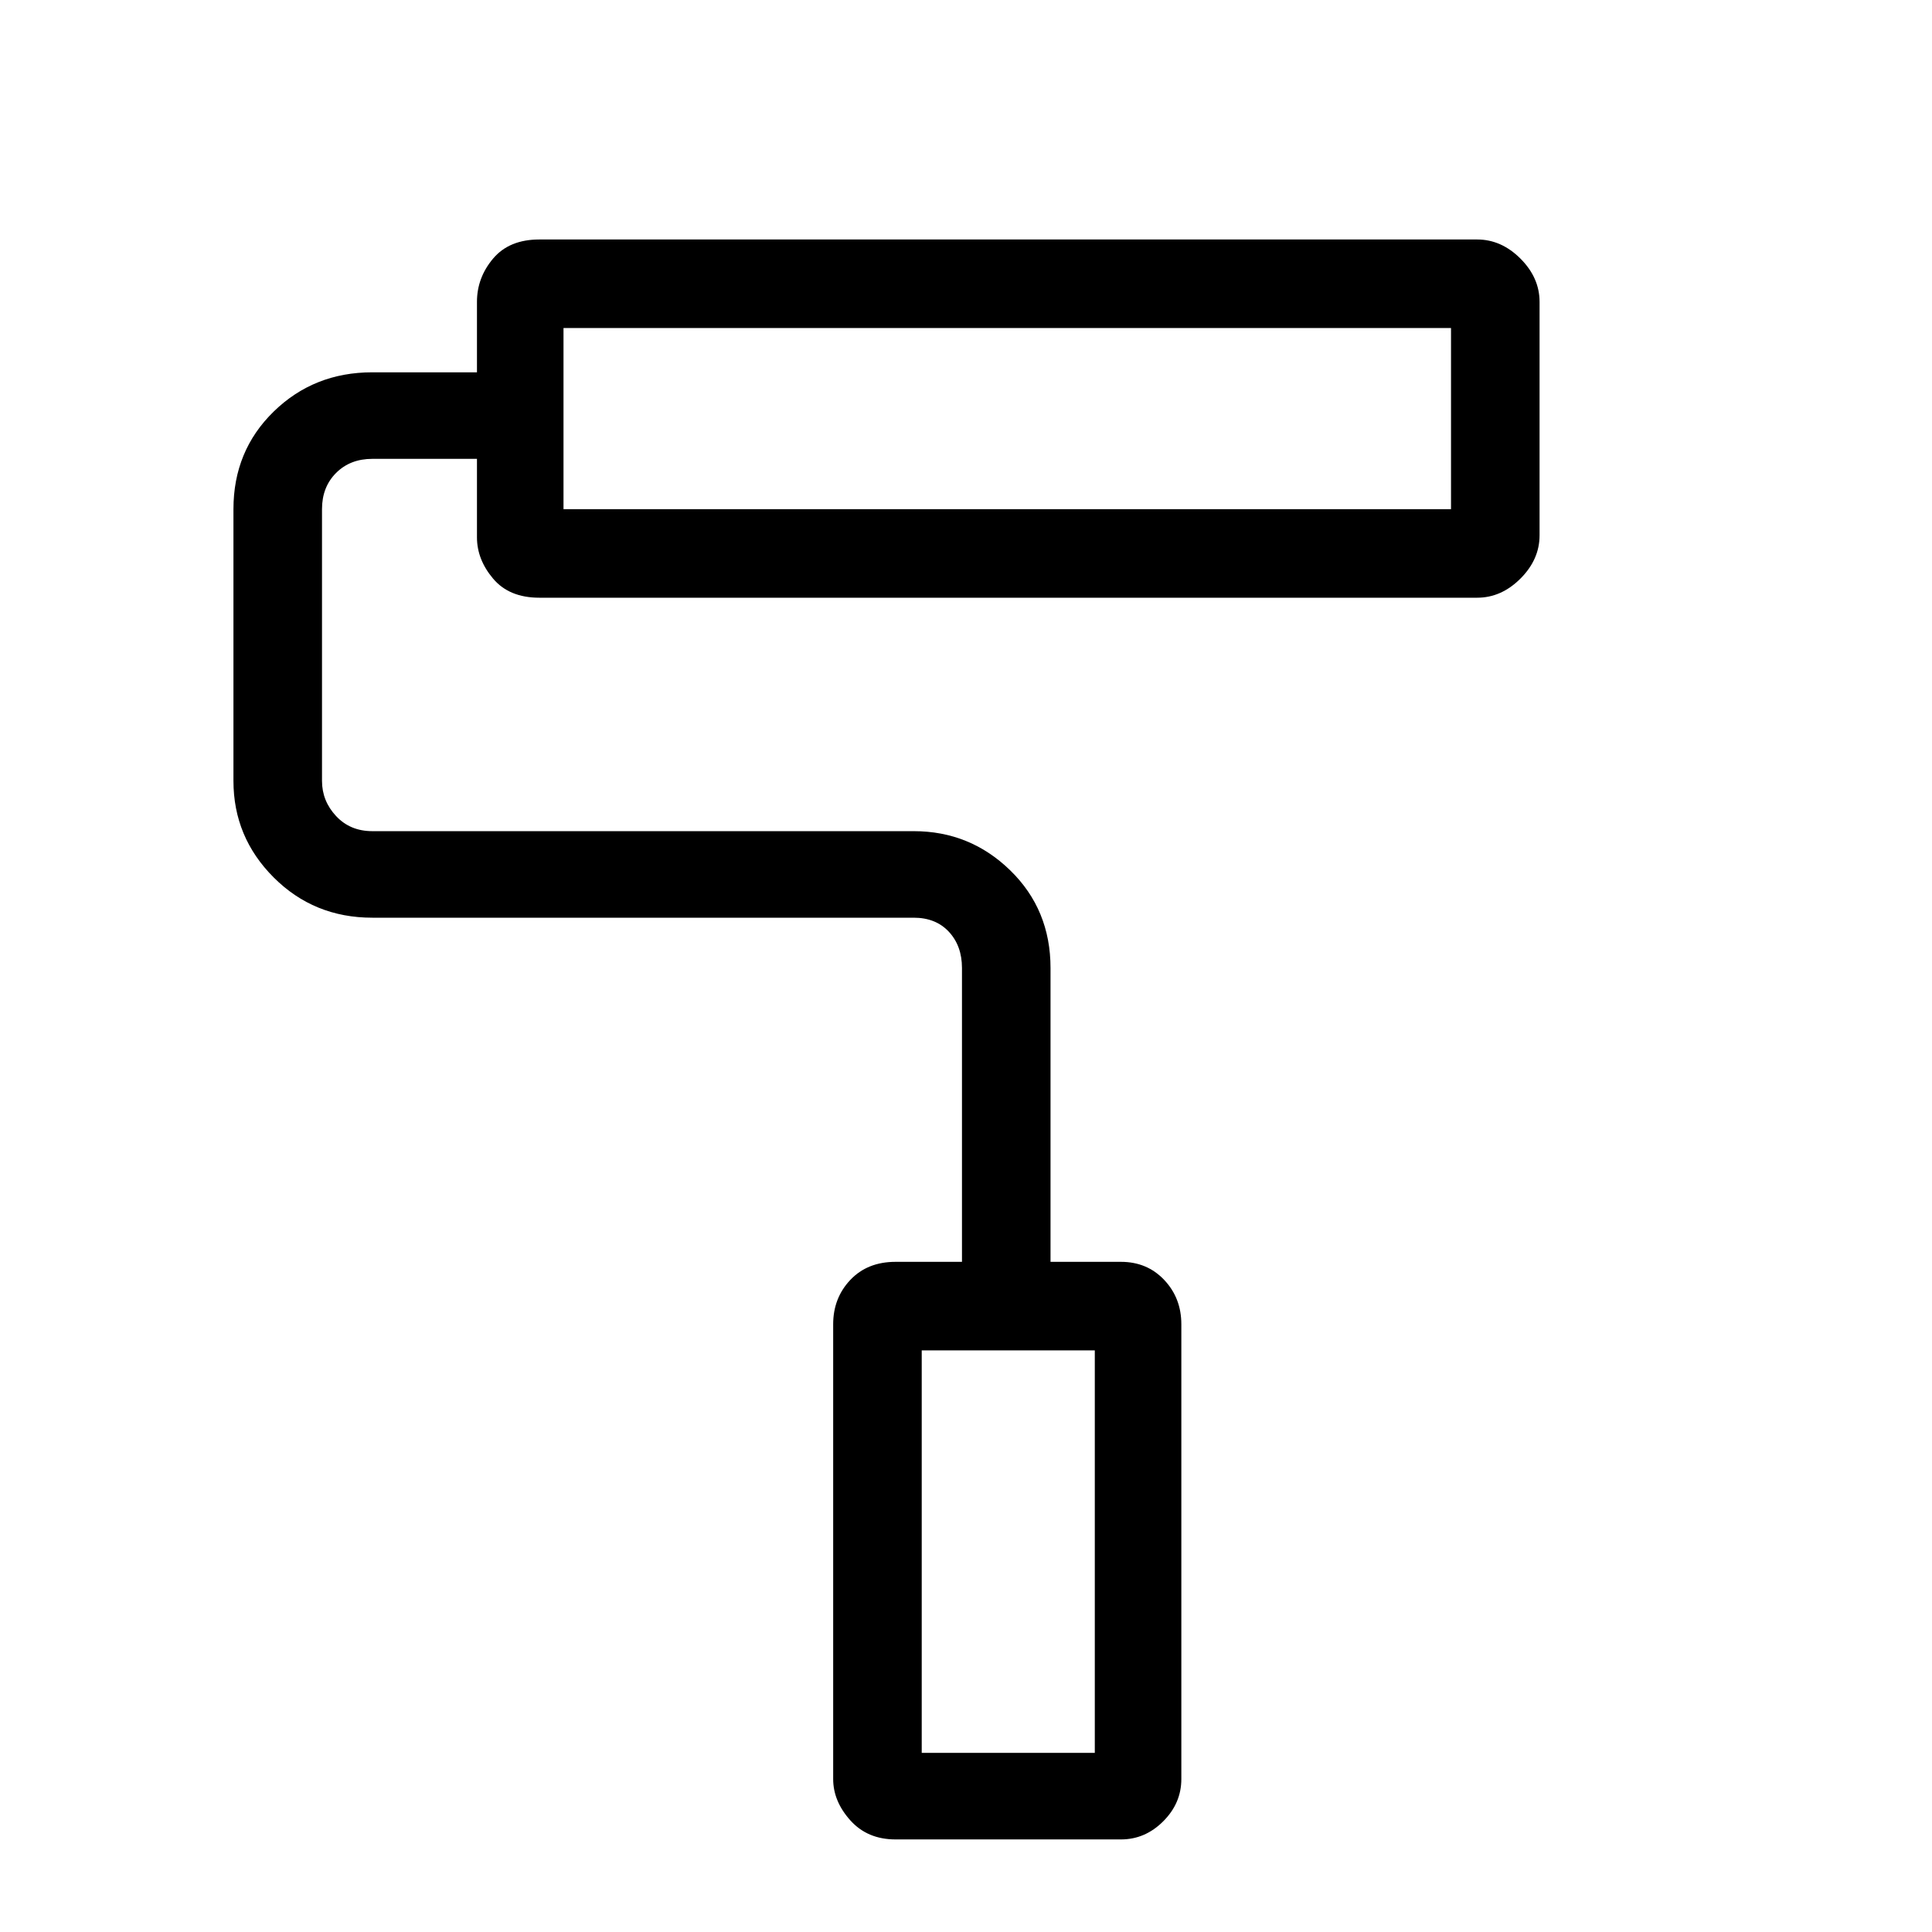 <svg xmlns="http://www.w3.org/2000/svg" height="48" width="48"><path d="M27.85 45.7H22.25Q21.55 45.7 21.125 45.225Q20.7 44.75 20.7 44.2V32.9Q20.7 32.25 21.125 31.8Q21.55 31.35 22.25 31.35H23.9V24.05Q23.9 23.5 23.575 23.15Q23.25 22.8 22.7 22.8H9.25Q7.8 22.8 6.8 21.8Q5.8 20.8 5.8 19.4V12.65Q5.8 11.2 6.8 10.225Q7.8 9.25 9.25 9.25H11.85V7.5Q11.85 6.9 12.25 6.425Q12.65 5.95 13.4 5.95H36.7Q37.3 5.95 37.775 6.425Q38.25 6.9 38.25 7.5V13.3Q38.25 13.9 37.775 14.375Q37.3 14.85 36.7 14.85H13.4Q12.65 14.85 12.25 14.375Q11.85 13.9 11.85 13.35V11.4H9.25Q8.7 11.4 8.35 11.75Q8 12.1 8 12.65V19.4Q8 19.9 8.35 20.275Q8.7 20.65 9.25 20.65H22.7Q24.1 20.65 25.1 21.625Q26.1 22.6 26.1 24.05V31.35H27.85Q28.5 31.35 28.925 31.8Q29.35 32.25 29.35 32.9V44.2Q29.35 44.8 28.9 45.25Q28.45 45.7 27.85 45.7ZM14 8.15V12.65ZM22.9 43.55H27.2V33.55H22.9ZM14 12.65H36.05V8.15H14ZM22.9 43.55H27.2H22.9Z"/></svg>